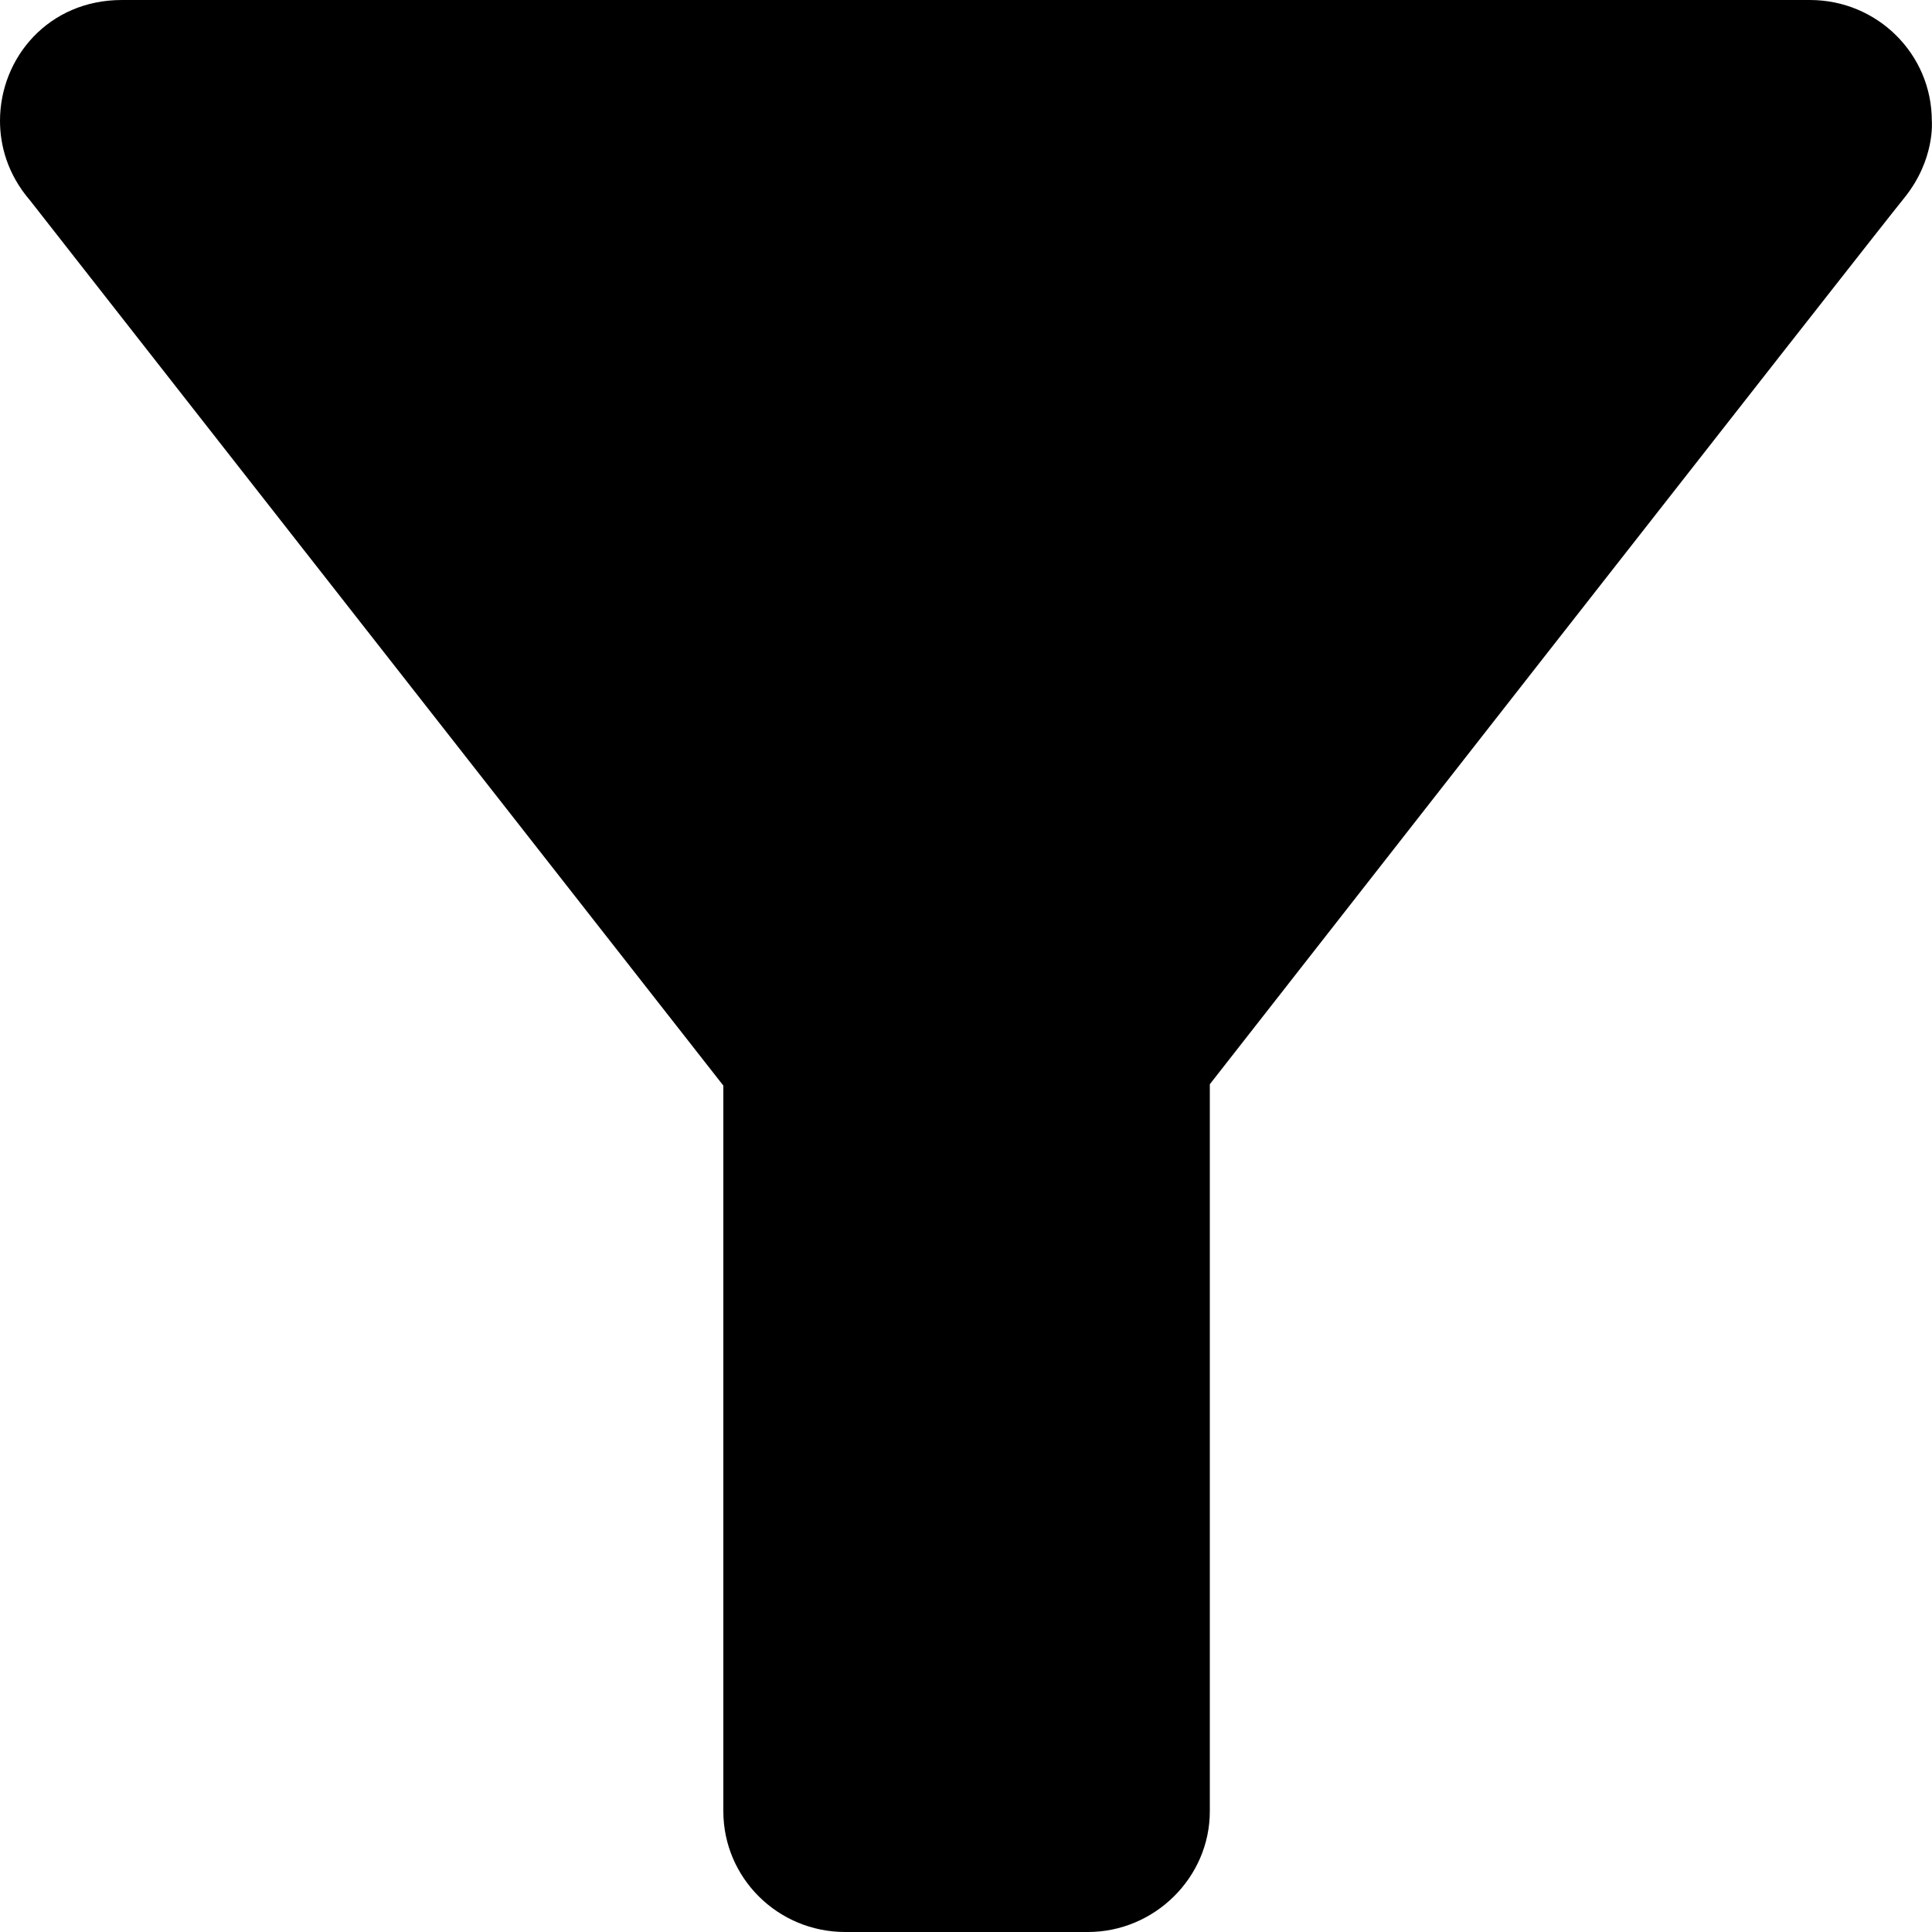 <svg width="10" height="10" viewBox="0 0 10 10" fill="none" xmlns="http://www.w3.org/2000/svg">
<path d="M0.156 1.038C0.219 1.119 3.744 5.619 3.744 5.619V9.375C3.744 9.719 4.025 10 4.375 10H5.631C5.975 10 6.262 9.719 6.262 9.375V5.612C6.262 5.612 9.693 1.225 9.856 1.025C10.018 0.825 9.999 0.625 9.999 0.625C9.999 0.281 9.718 0 9.368 0H0.631C0.25 0 0 0.3 0 0.625C0 0.75 0.037 0.9 0.156 1.038Z" fill="black"/>
</svg>
